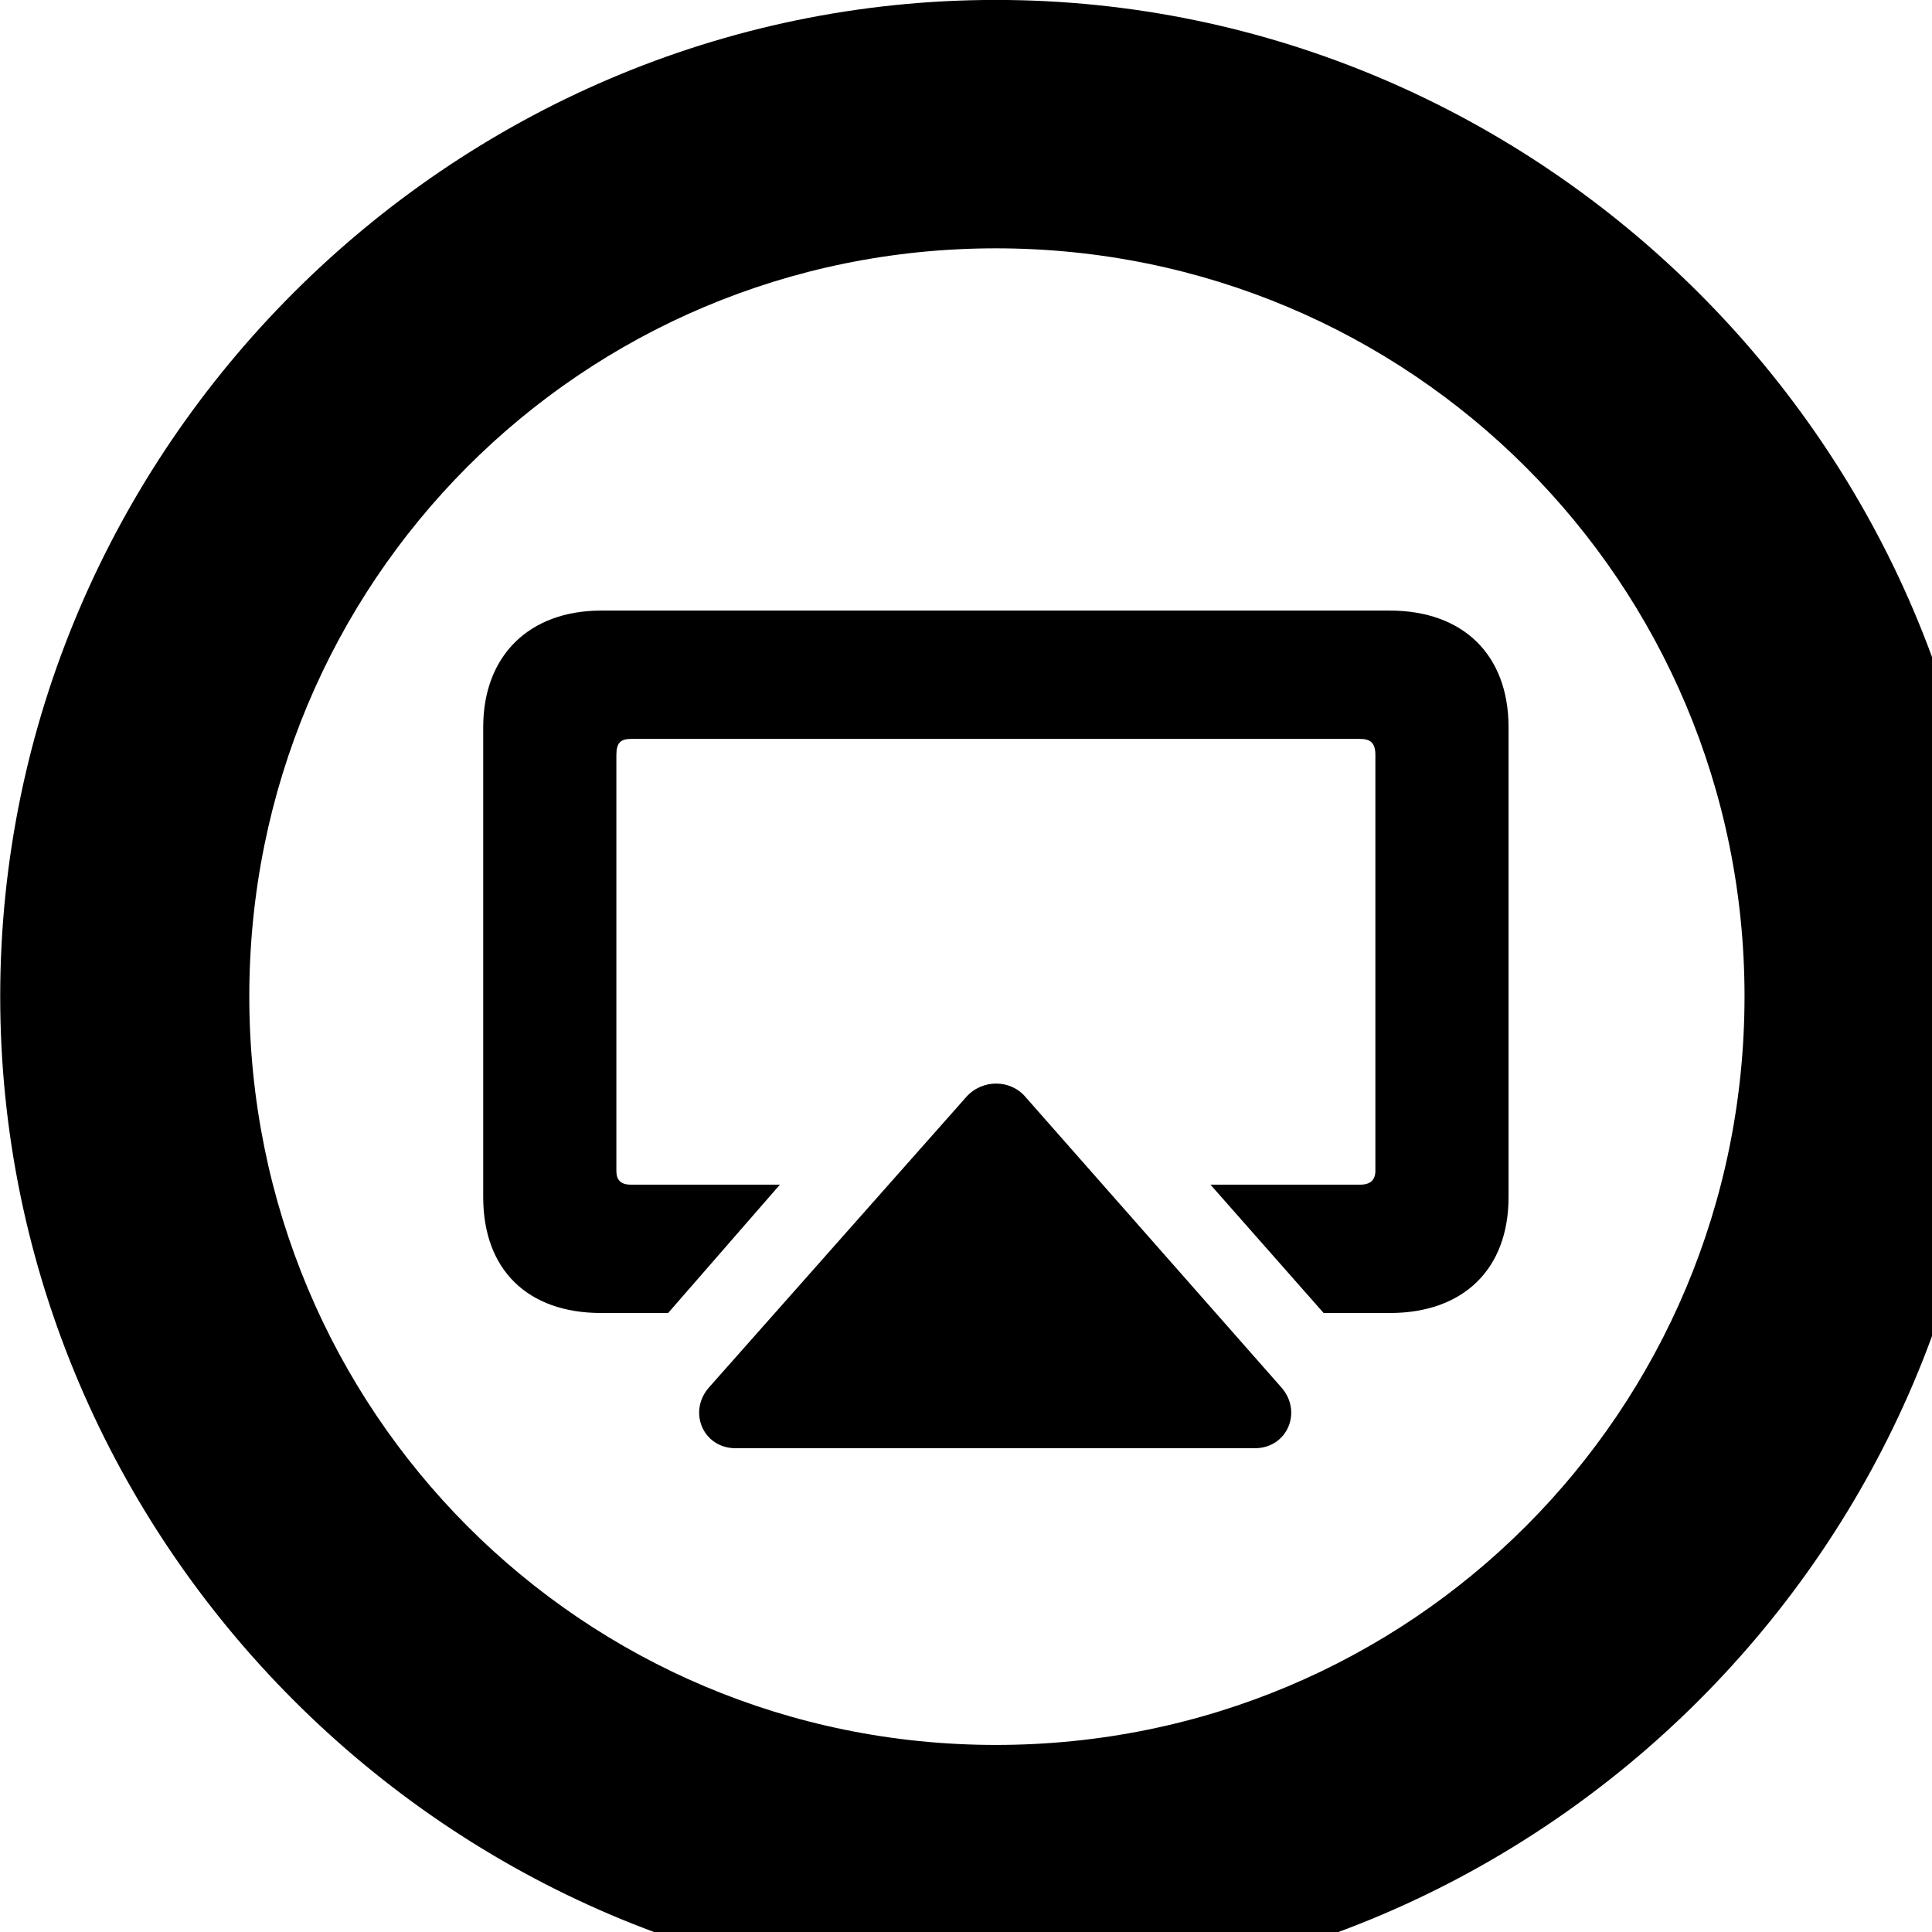 <svg xmlns="http://www.w3.org/2000/svg" viewBox="0 0 28 28" width="28" height="28">
  <path d="M14.433 28.889C22.363 28.889 28.873 22.369 28.873 14.439C28.873 6.519 22.353 -0.001 14.433 -0.001C6.513 -0.001 0.003 6.519 0.003 14.439C0.003 22.369 6.523 28.889 14.433 28.889ZM14.433 25.289C8.433 25.289 3.613 20.449 3.613 14.439C3.613 8.439 8.423 3.599 14.433 3.599C20.443 3.599 25.283 8.439 25.283 14.439C25.283 20.449 20.453 25.289 14.433 25.289ZM20.143 8.849H8.713C7.673 8.849 7.003 9.499 7.003 10.539V17.349C7.003 18.399 7.643 19.029 8.713 19.029H9.683L11.303 17.169H9.143C8.993 17.169 8.933 17.099 8.933 16.969V10.939C8.933 10.769 8.993 10.709 9.143 10.709H19.713C19.863 10.709 19.933 10.769 19.933 10.939V16.969C19.933 17.099 19.863 17.169 19.713 17.169H17.543L19.183 19.029H20.143C21.203 19.029 21.863 18.399 21.863 17.349V10.539C21.863 9.489 21.203 8.849 20.143 8.849ZM18.183 20.989C18.663 20.989 18.883 20.449 18.563 20.099L14.863 15.899C14.643 15.639 14.233 15.639 14.003 15.899L10.283 20.099C9.963 20.449 10.183 20.989 10.663 20.989Z" />
</svg>